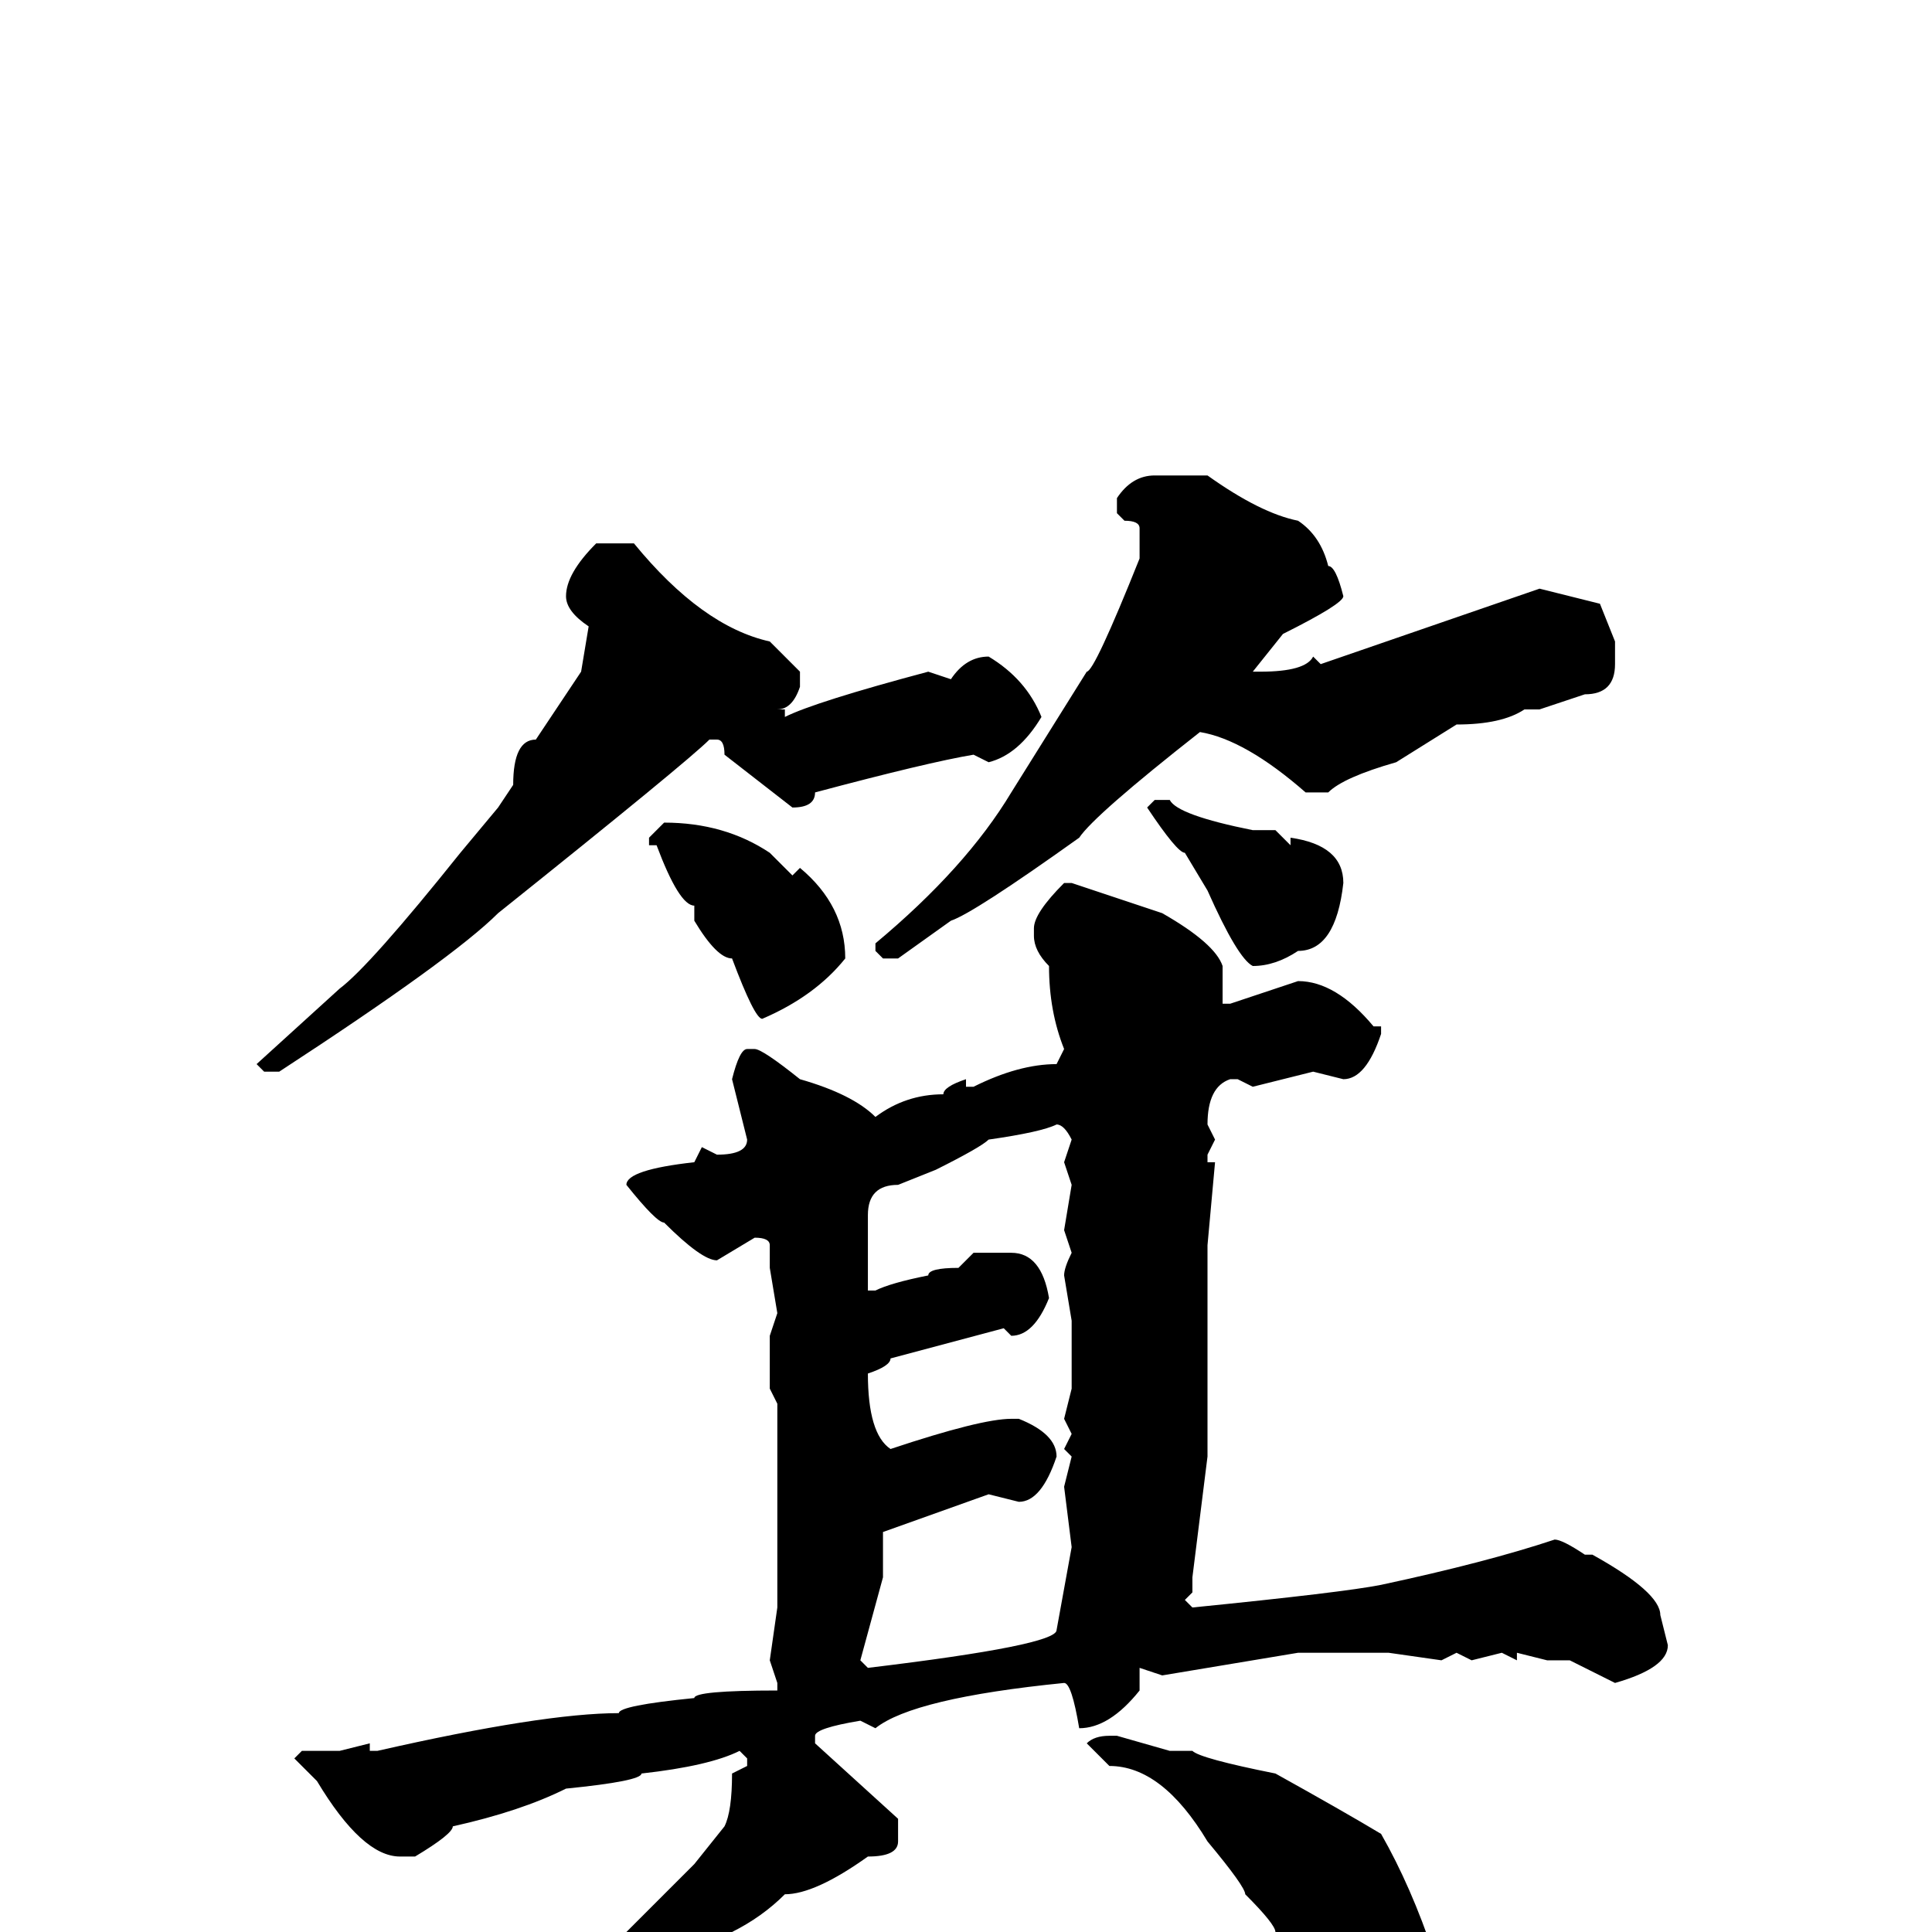 <svg xmlns="http://www.w3.org/2000/svg" viewBox="0 -256 256 256">
	<path fill="#000000" d="M153 -193H160Q167 -188 172 -187Q175 -185 176 -181Q177 -181 178 -177Q178 -176 170 -172L166 -167H167Q173 -167 174 -169L175 -168L204 -178L212 -176L214 -171V-168Q214 -164 210 -164L204 -162H202Q199 -160 193 -160L185 -155Q178 -153 176 -151H173Q165 -158 159 -159Q145 -148 143 -145Q129 -135 126 -134L119 -129H117L116 -130V-131Q128 -141 134 -151L144 -167Q145 -167 151 -182V-186Q151 -187 149 -187L148 -188V-190Q150 -193 153 -193ZM79 -184H84Q93 -173 102 -171L106 -167V-165Q105 -162 103 -162H104V-161Q108 -163 123 -167L126 -166Q128 -169 131 -169Q136 -166 138 -161Q135 -156 131 -155L129 -156Q123 -155 108 -151Q108 -149 105 -149L96 -156Q96 -158 95 -158H94Q91 -155 66 -135Q60 -129 37 -114H35L34 -115L45 -125Q49 -128 61 -143L66 -149L68 -152Q68 -158 71 -158L77 -167L78 -173Q75 -175 75 -177Q75 -180 79 -184ZM153 -150H155Q156 -148 166 -146H169L171 -144V-145Q178 -144 178 -139Q177 -130 172 -130Q169 -128 166 -128Q164 -129 160 -138L157 -143Q156 -143 152 -149ZM88 -147Q96 -147 102 -143L105 -140L106 -141Q112 -136 112 -129Q108 -124 101 -121Q100 -121 97 -129Q95 -129 92 -134V-136Q90 -136 87 -144H86V-145ZM141 -139H142L154 -135Q161 -131 162 -128V-124V-123H163L172 -126Q177 -126 182 -120H183V-119Q181 -113 178 -113L174 -114L166 -112L164 -113H163Q160 -112 160 -107L161 -105L160 -103V-102H161L160 -91V-89V-79V-74V-72V-68V-66V-63L158 -47V-45L157 -44L158 -43Q178 -45 183 -46Q197 -49 206 -52Q207 -52 210 -50H211Q220 -45 220 -42L221 -38Q221 -35 214 -33L208 -36H205L201 -37V-36L199 -37L195 -36L193 -37L191 -36L184 -37H172L160 -35L154 -34L151 -35V-34V-32Q147 -27 143 -27Q142 -33 141 -33Q121 -31 116 -27L114 -28Q108 -27 108 -26V-25L119 -15V-12Q119 -10 115 -10Q108 -5 104 -5Q101 -2 97 0Q97 1 93 1Q84 6 79 8Q79 10 72 13Q67 16 61 18H60L59 17V16Q65 11 72 8L81 2L89 -6L92 -9L96 -14Q97 -16 97 -21L99 -22V-23L98 -24Q94 -22 85 -21Q85 -20 75 -19Q69 -16 60 -14Q60 -13 55 -10H53Q48 -10 42 -20L39 -23L40 -24H45L49 -25V-24H50Q72 -29 82 -29Q82 -30 92 -31Q92 -32 103 -32V-33L102 -36L103 -43V-45V-50V-51V-52V-63V-70L102 -72V-74V-79L103 -82L102 -88V-91Q102 -92 100 -92L95 -89Q93 -89 88 -94Q87 -94 83 -99Q83 -101 92 -102L93 -104L95 -103Q99 -103 99 -105L97 -113Q98 -117 99 -117H100Q101 -117 106 -113Q113 -111 116 -108Q120 -111 125 -111Q125 -112 128 -113V-112H129Q135 -115 140 -115L141 -117Q139 -122 139 -128Q137 -130 137 -132V-133Q137 -135 141 -139ZM115 -95V-92V-91V-89V-88V-86V-85H116Q118 -86 123 -87Q123 -88 127 -88L129 -90H134Q138 -90 139 -84Q137 -79 134 -79L133 -80L118 -76Q118 -75 115 -74Q115 -66 118 -64Q130 -68 134 -68H135Q140 -66 140 -63Q138 -57 135 -57L131 -58L117 -53V-47L114 -36L115 -35Q140 -38 140 -40L142 -51L141 -59L142 -63L141 -64L142 -66L141 -68L142 -72V-73V-77V-81L141 -87Q141 -88 142 -90L141 -93L142 -99L141 -102L142 -105Q141 -107 140 -107Q138 -106 131 -105Q130 -104 124 -101L119 -99Q115 -99 115 -95ZM147 -26H148L155 -24H158Q159 -23 169 -21Q178 -16 183 -13Q187 -6 190 3L187 12Q181 15 179 15Q173 7 170 0H169Q169 -1 165 -5Q165 -6 160 -12Q154 -22 147 -22L144 -25Q145 -26 147 -26Z"/>
</svg>
